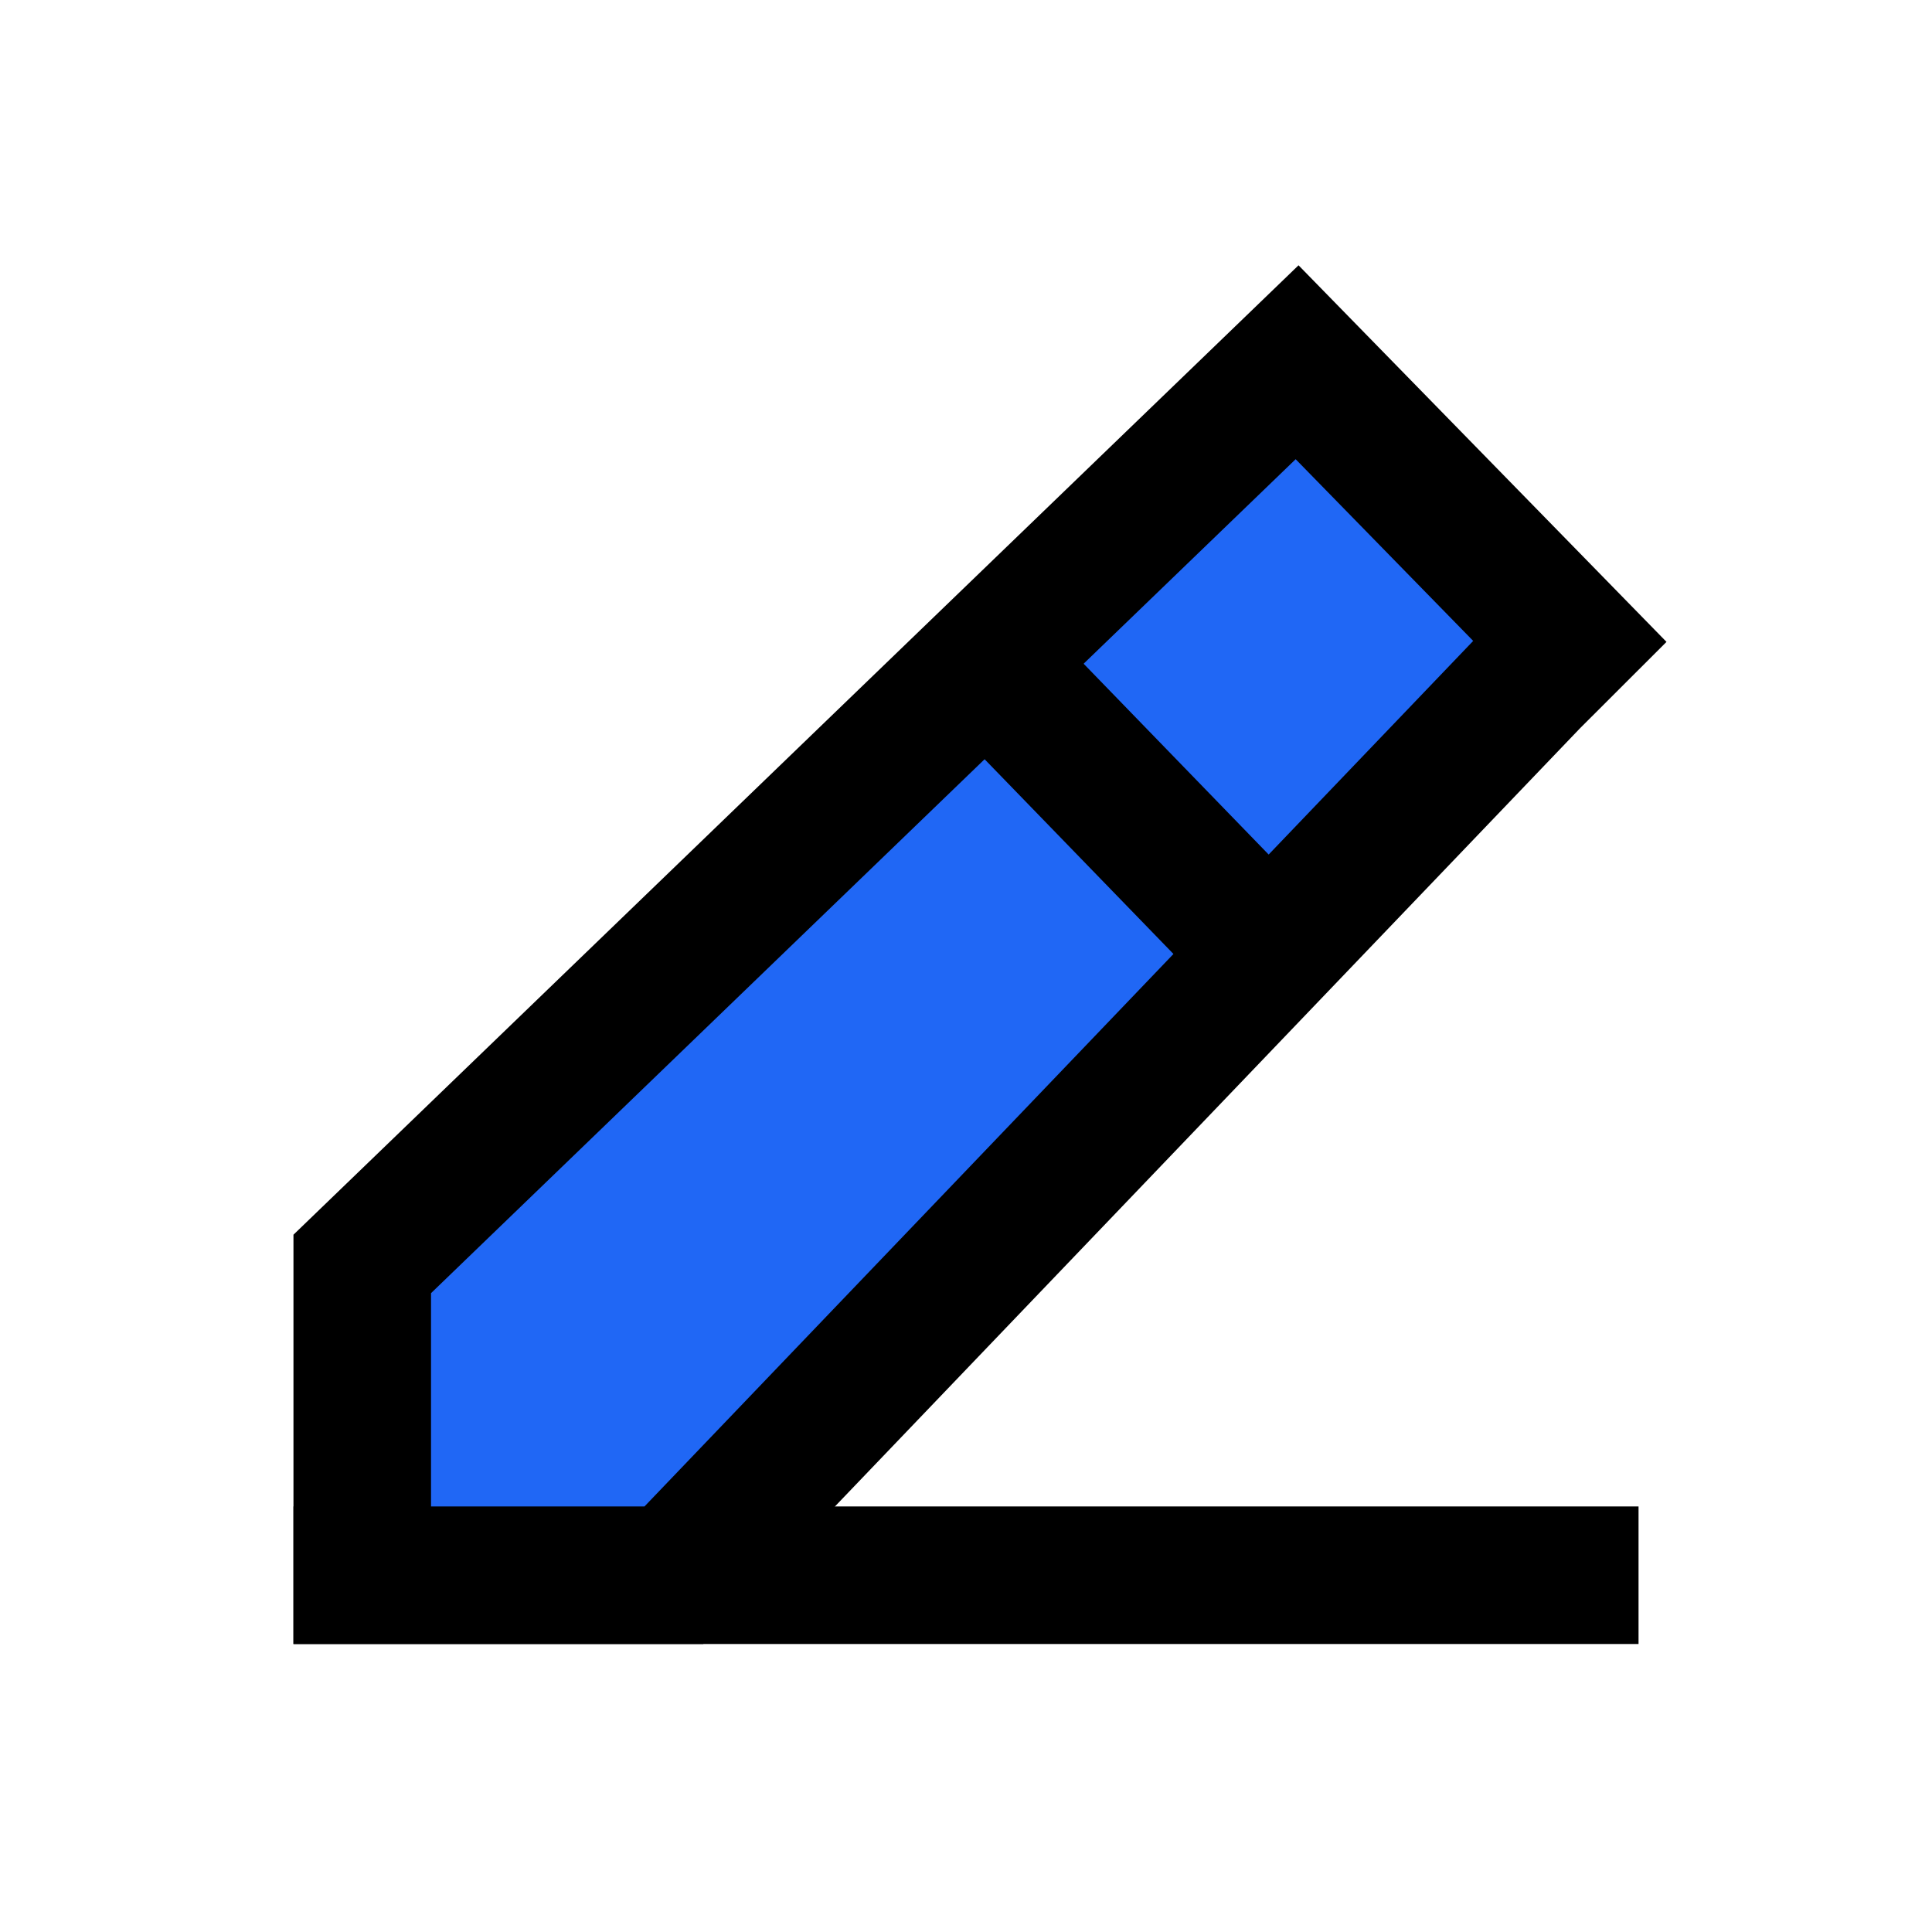 <svg xmlns="http://www.w3.org/2000/svg" width="48" height="48" fill="none" viewBox="0 0 48 48">
  <path stroke="currentColor" stroke-linecap="square" stroke-linejoin="round" stroke-width="3.418" d="M9 39.136h30"/>
  <path fill="#2067F5" d="M9 39.136h7.742L38.032 16.9l.968-.967L32.226 9 9 31.402v7.734Z"/>
  <path stroke="currentColor" stroke-linecap="round" stroke-width="3.418" d="M9 39.136h7.742L38.032 16.9l.968-.967L32.226 9 9 31.402v7.734Z"/>
  <path stroke="currentColor" stroke-linecap="square" stroke-linejoin="round" stroke-width="3.418" d="m25.877 17.867 3.75 3.867"/>
</svg>
